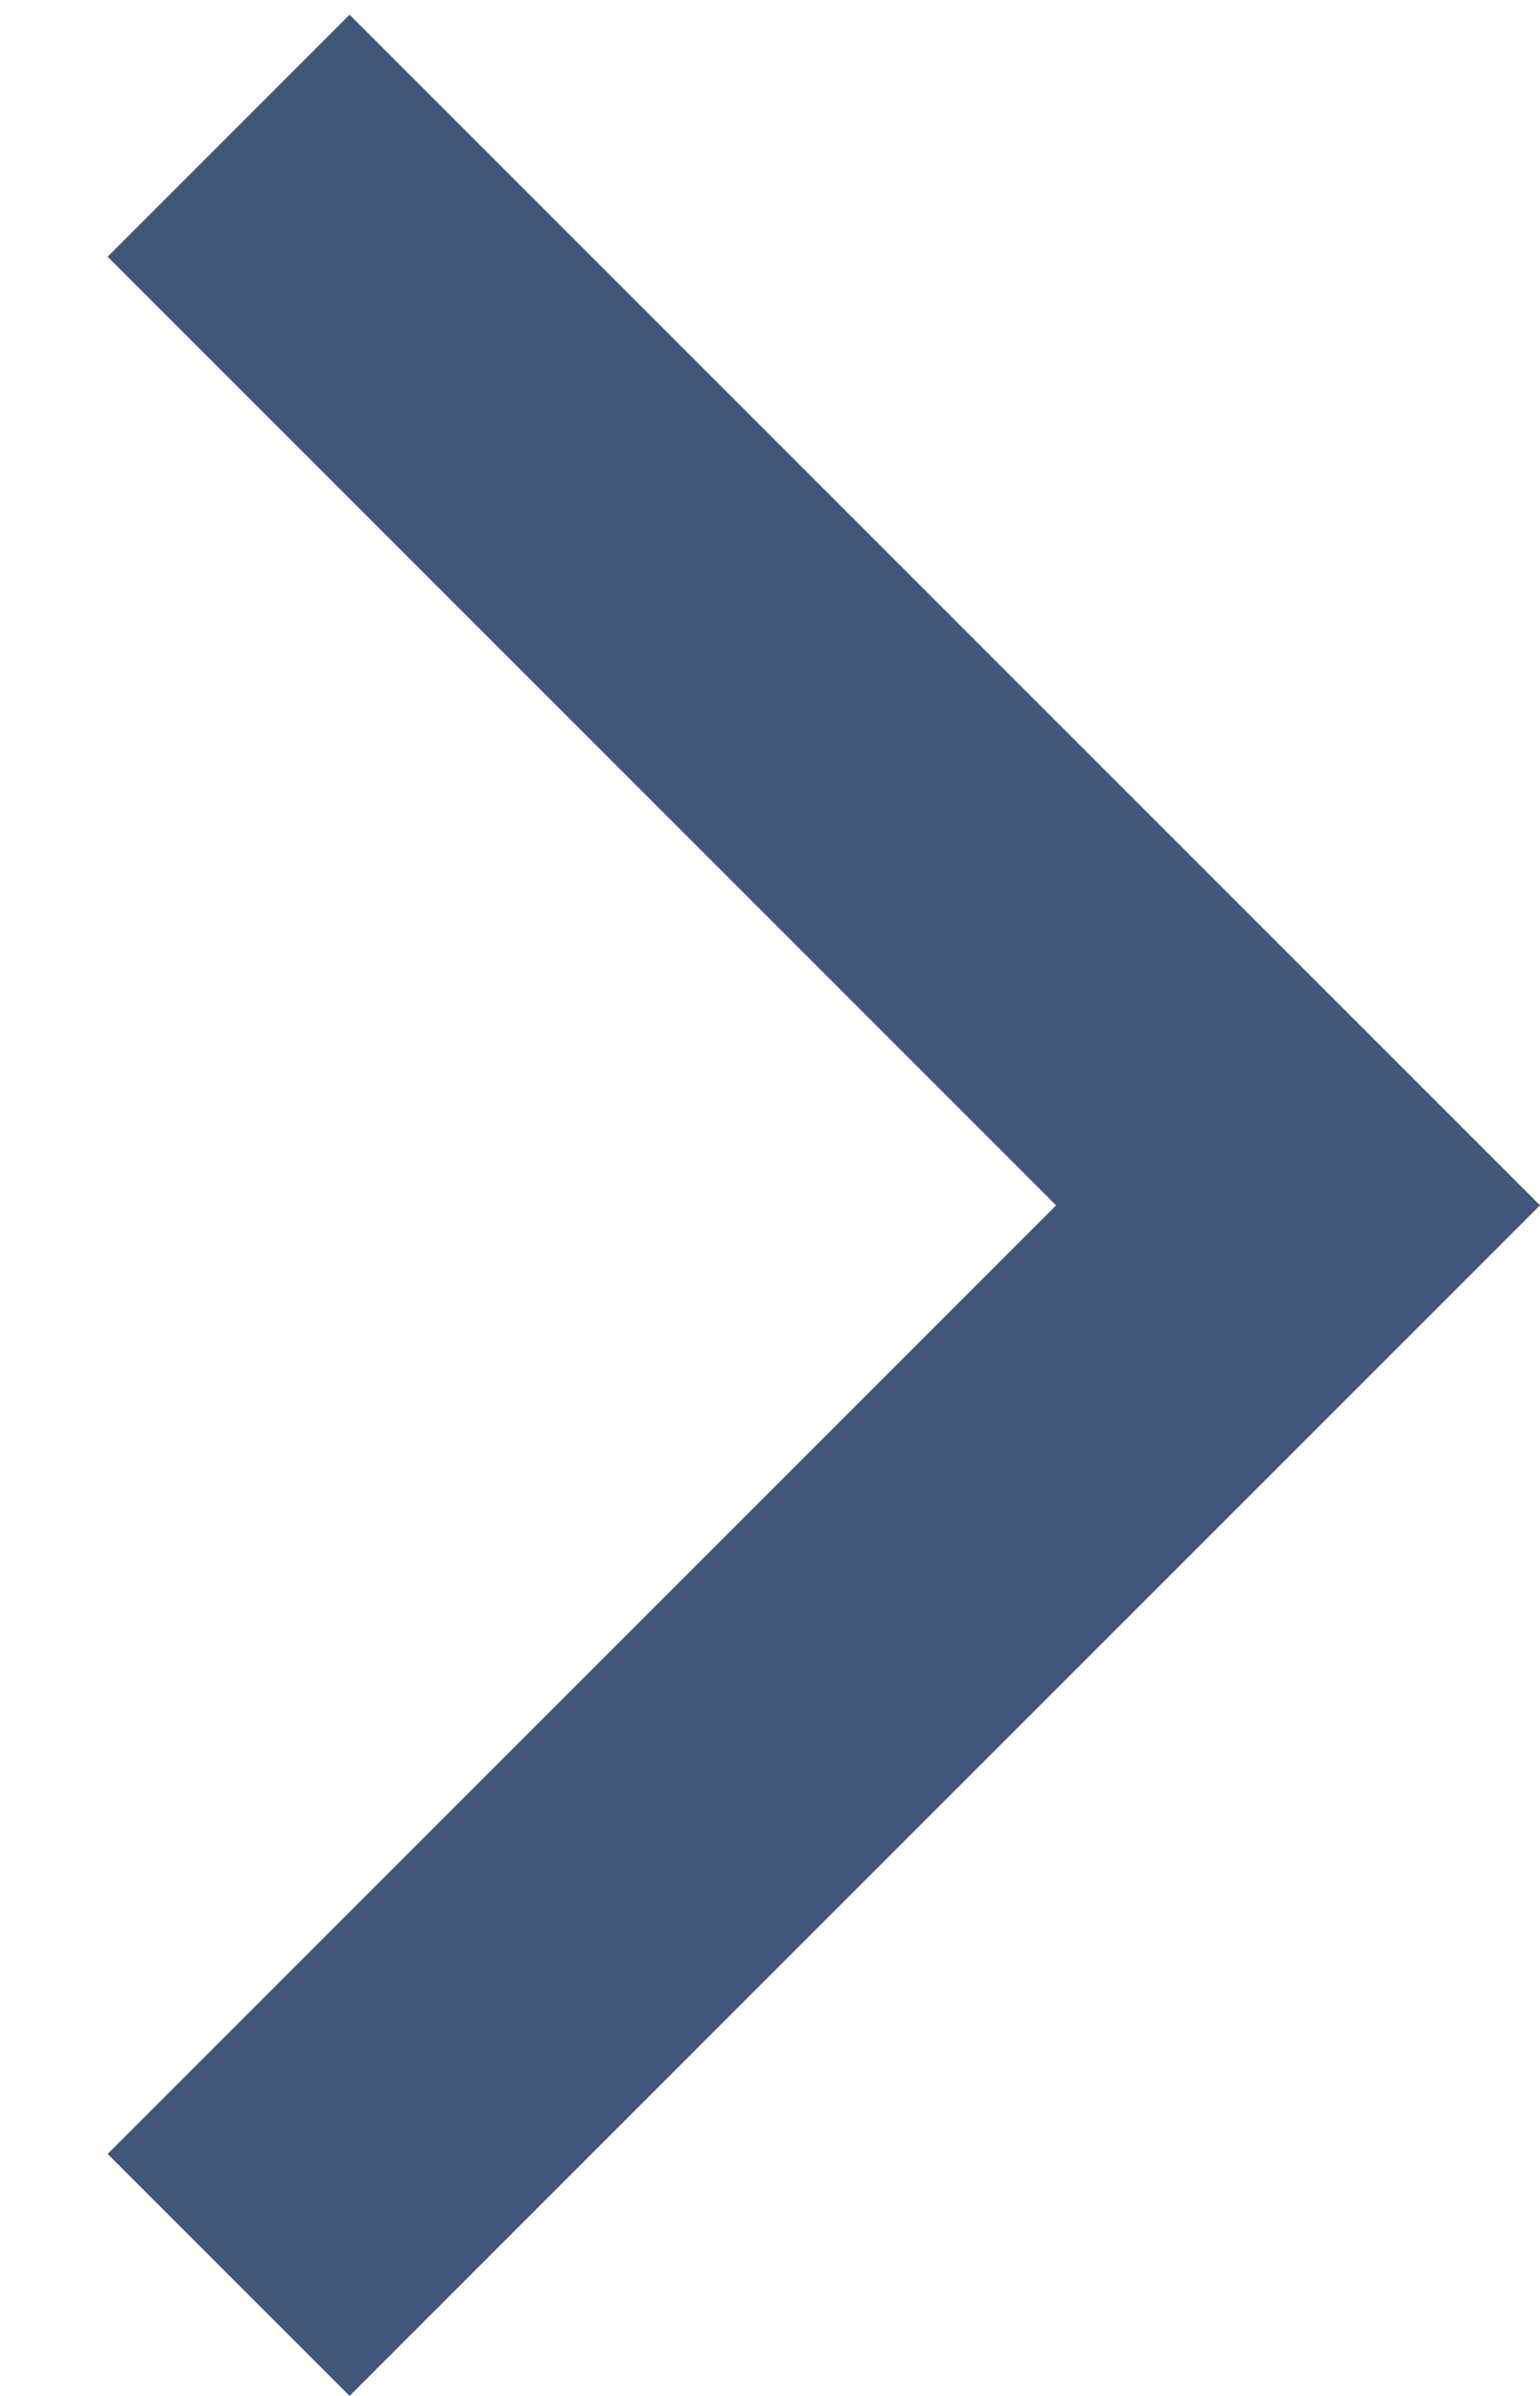 <svg width="9" height="14" viewBox="0 0 9 14" fill="none" xmlns="http://www.w3.org/2000/svg">
<path fill-rule="evenodd" clip-rule="evenodd" d="M6.172 7.043L0.629 12.586L2.043 14L9 7.043L2.043 0.086L0.629 1.5L6.172 7.043Z" fill="#42567A"/>
</svg>
